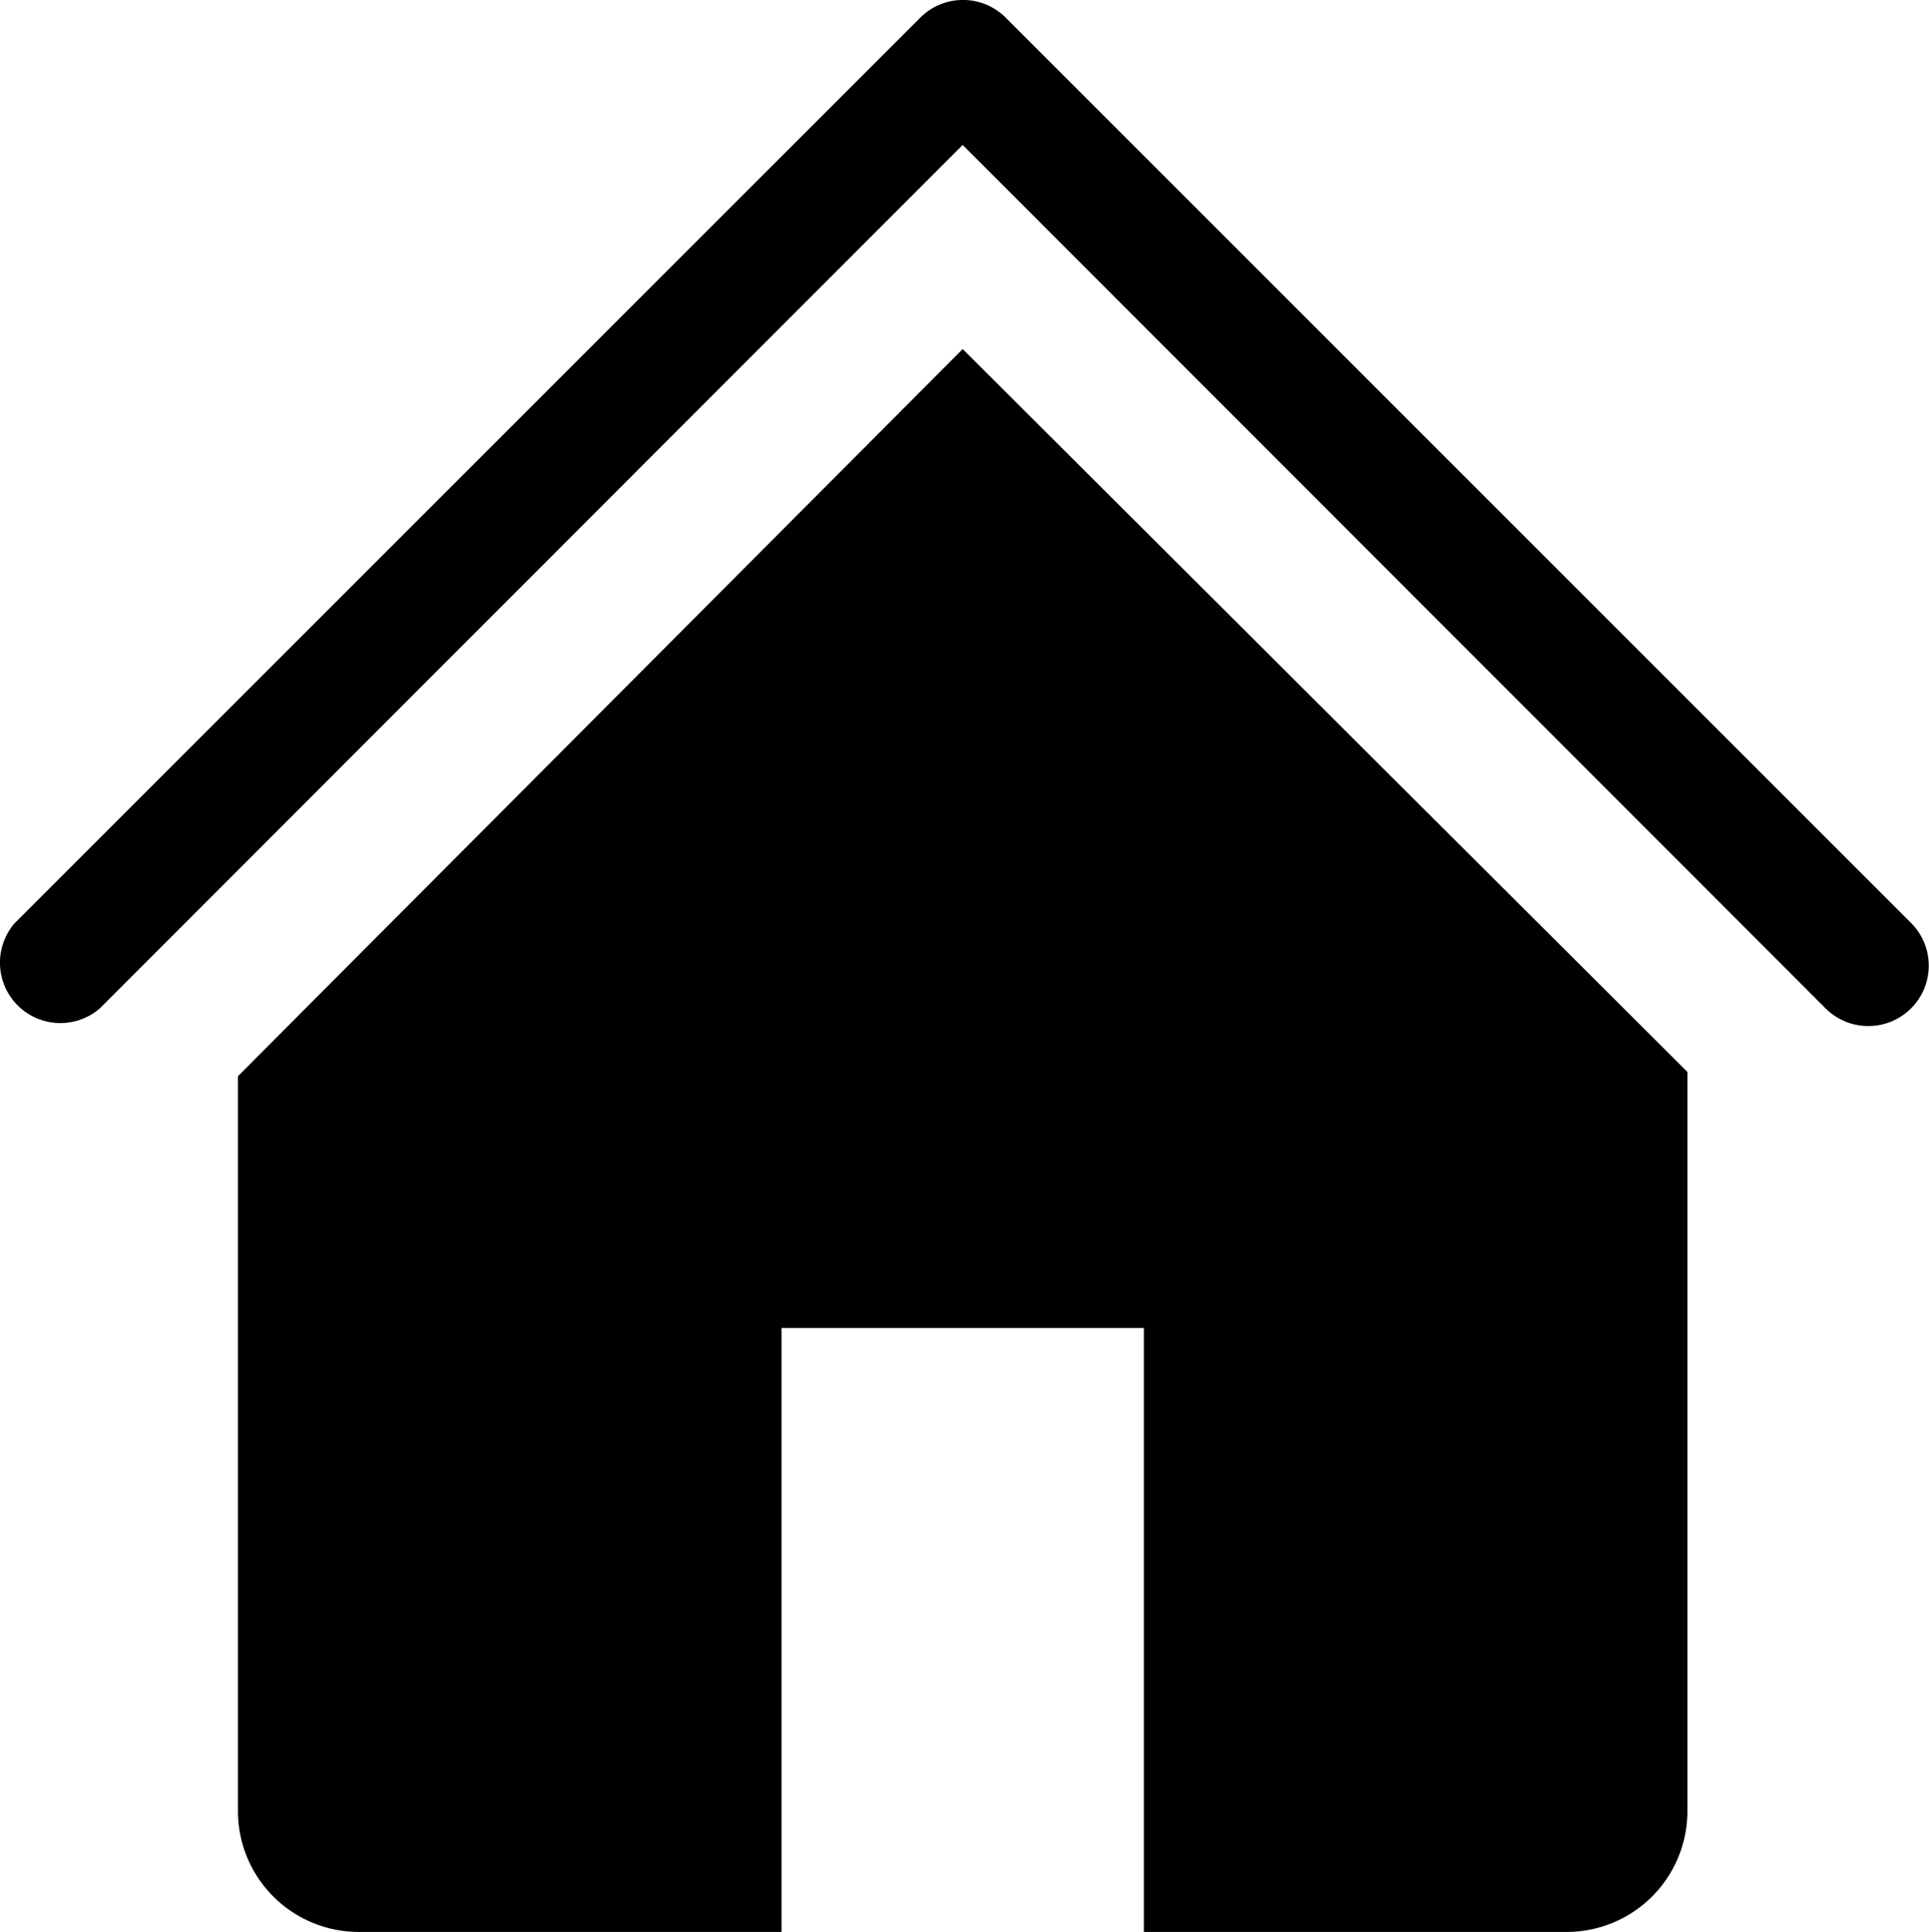 <svg xmlns="http://www.w3.org/2000/svg" aria-hidden="true" role="img" preserveAspectRatio="xMidYMid meet" viewBox="2.06 2.01 31.94 31.99"><path fill="currentColor" d="M33 19a1 1 0 0 1-.71-.29L18 4.41L3.71 18.71A1 1 0 0 1 2.3 17.3l15-15a1 1 0 0 1 1.41 0l15 15A1 1 0 0 1 33 19Z" class="clr-i-solid clr-i-solid-path-1"></path><path fill="currentColor" d="M18 7.79L6 19.83V32a2 2 0 0 0 2 2h7V24h6v10h7a2 2 0 0 0 2-2V19.76Z" class="clr-i-solid clr-i-solid-path-2"></path><path fill="none" d="M0 0h36v36H0z"></path></svg>
